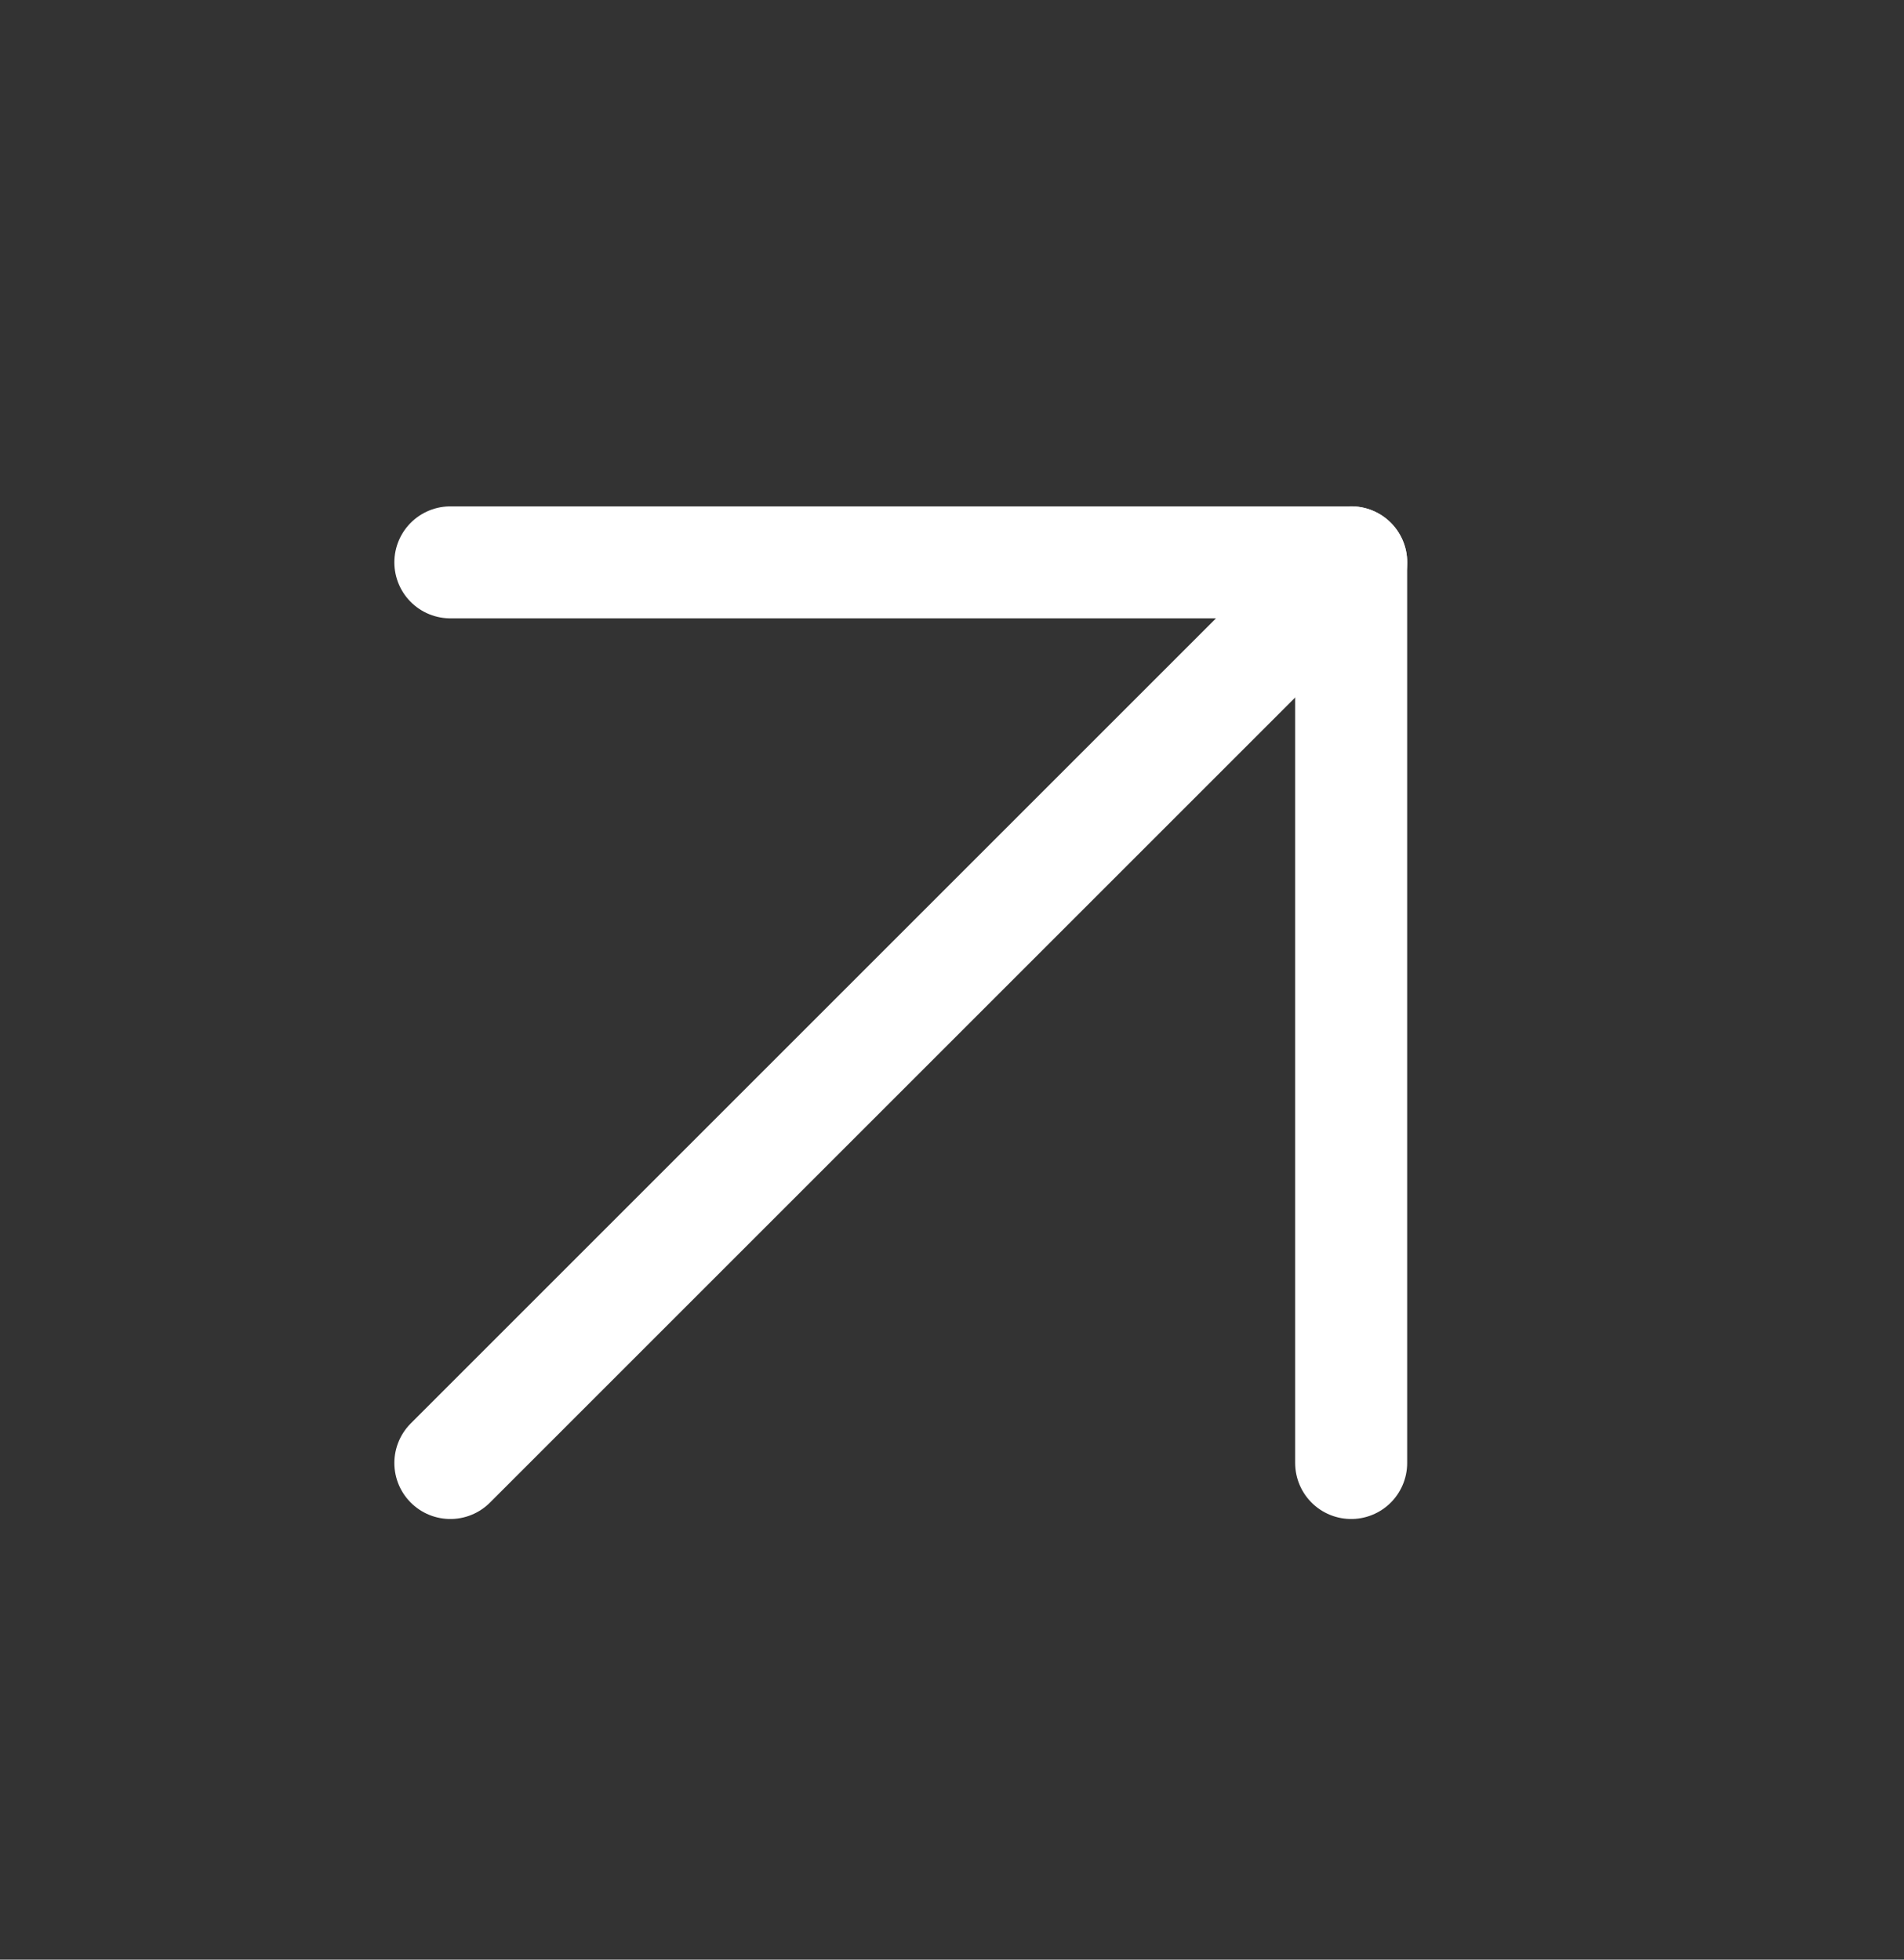 <svg width="34" height="35" viewBox="0 0 34 35" fill="none" xmlns="http://www.w3.org/2000/svg">
<rect x="0" y="0" width="34" height="35" fill="#333333" stroke="none"/>
<path d="M8.042 26.13L24.129 10.043" stroke="white" stroke-width="2" stroke-linecap="round" stroke-linejoin="round"/>
<path d="M8.042 10.044H24.128V26.13" stroke="white" stroke-width="2" stroke-linecap="round" stroke-linejoin="round"/>
</svg>
